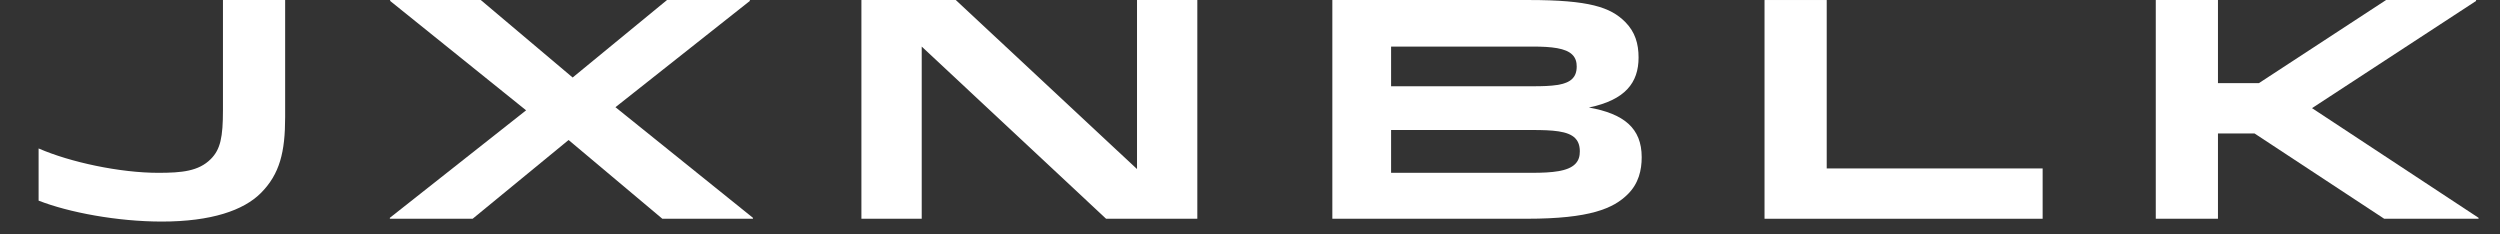 <?xml version="1.0" encoding="utf-8"?>
<!-- Generator: Adobe Illustrator 16.2.1, SVG Export Plug-In . SVG Version: 6.00 Build 0)  -->
<!DOCTYPE svg PUBLIC "-//W3C//DTD SVG 1.1//EN" "http://www.w3.org/Graphics/SVG/1.1/DTD/svg11.dtd">
<svg version="1.1" id="Layer_1" xmlns="http://www.w3.org/2000/svg" xmlns:xlink="http://www.w3.org/1999/xlink" x="0px" y="0px"
	 width="768px" height="72px" viewBox="0 0 768 72" enable-background="new 0 0 768 72" xml:space="preserve">
<rect x="0" y="0" width="768" height="72" fill="#333333" stroke="none"/>
<g>
	<path fill="#FFFFFF" d="M87.596,36.002c0,10.655-1.632,17.471-7.488,23.326c-5.279,5.28-15.167,8.736-30.43,8.736
		c-13.535,0-28.51-2.784-37.821-6.432V45.602c9.695,4.224,24.958,7.488,36.766,7.488c7.199,0,12.383-0.48,16.126-4.224
		c2.976-2.976,3.744-6.72,3.744-15.071V0.005h19.103V36.002z"/>
	<path fill="#FFFFFF" d="M145.2,67.2h-25.438v-0.288l41.853-33.021L119.858,0.293V0.005h27.838l28.222,23.807l28.99-23.807h25.438
		v0.288l-41.277,32.638l42.237,33.981V67.2h-27.838L174.67,43.01L145.2,67.2z"/>
	<path fill="#FFFFFF" d="M349.291,51.938V0.005h18.526V67.2h-28.03l-56.636-52.892V67.2h-18.526V0.005h28.99L349.291,51.938z"/>
	<path fill="#FFFFFF" d="M409.296,0.005h60.38c18.526,0,25.055,2.208,29.566,6.72c3.071,3.072,4.127,6.719,4.127,10.943
		c0,7.775-4.127,13.055-15.263,15.359c10.751,1.92,16.223,6.335,16.223,15.263c0,4.032-0.96,8.063-4.224,11.327
		c-4.415,4.416-11.615,7.583-31.102,7.583h-59.708V0.005z M427.343,14.308v12.191h43.581c5.76,0,10.079-0.288,12.095-2.304
		c0.769-0.768,1.345-1.92,1.345-3.744c0-1.344-0.288-2.592-1.345-3.648c-2.016-2.016-6.335-2.496-12.19-2.496H427.343z
		 M470.636,53.089c6.336,0,11.039-0.48,13.247-2.688c1.152-1.152,1.44-2.496,1.44-3.936c0-2.016-0.673-3.264-1.44-4.032
		c-2.208-2.208-6.911-2.496-13.247-2.496h-43.293v13.151H470.636z"/>
	<path fill="#FFFFFF" d="M627.498,51.745V67.2h-85.435V0.005h19.104v51.74H627.498z"/>
	<path fill="#FFFFFF" d="M693.932,25.539l39.069-25.534h27.646v0.288l-50.396,32.926l51.164,33.693V67.2h-28.99l-39.837-26.206
		h-11.23V67.2h-19.104V0.005h19.104v25.534H693.932z"/>
</g>
</svg>

